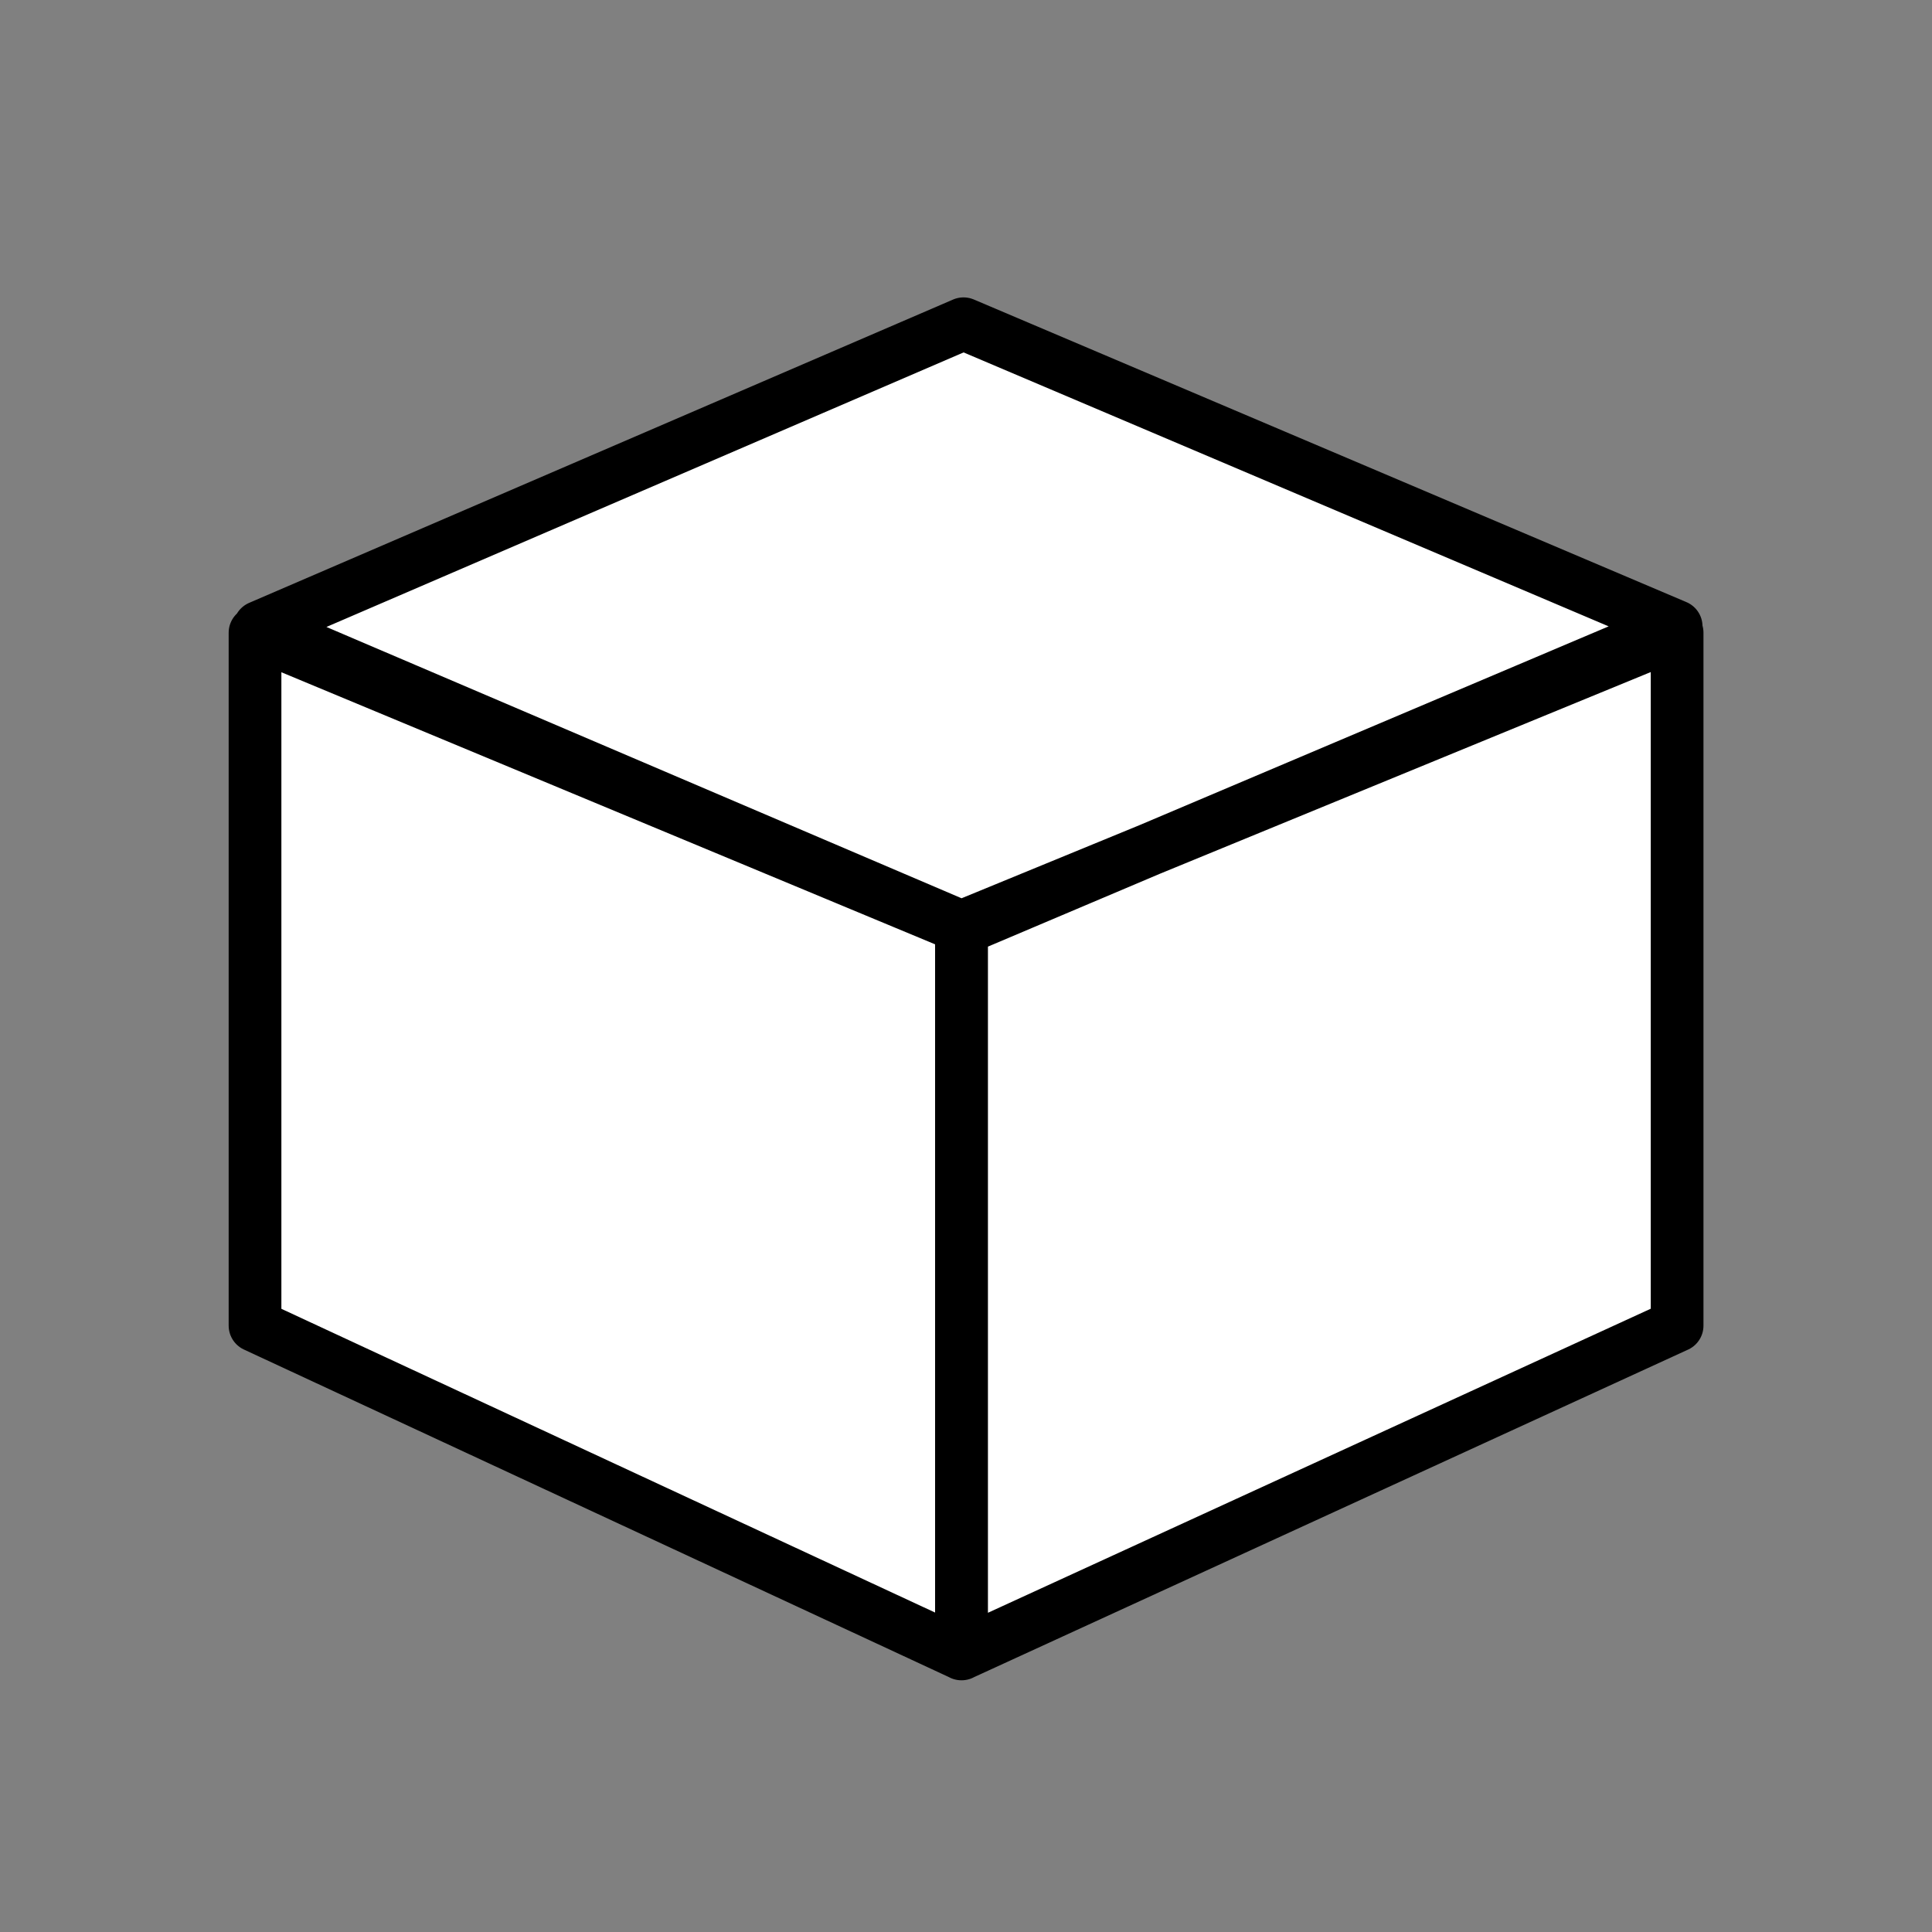 <svg id="a" version="1.1" viewBox="0 0 14 14" xmlns="http://www.w3.org/2000/svg"><rect x="0" y="0" width="14" height="14" fill="#808080" stroke="none"/><path id="b" d="m6.982 2.346-5.101 2.198 5.106 2.181 5.159-2.186zm-0.015 4.37v5.269l5.186-2.379v-5.021zm-5.119 2.89 5.12 2.379v-5.269l-5.12-2.131z" fill="#ffffff" stroke="#000000" stroke-linecap="round" stroke-linejoin="round" stroke-width=".382"/></svg>
